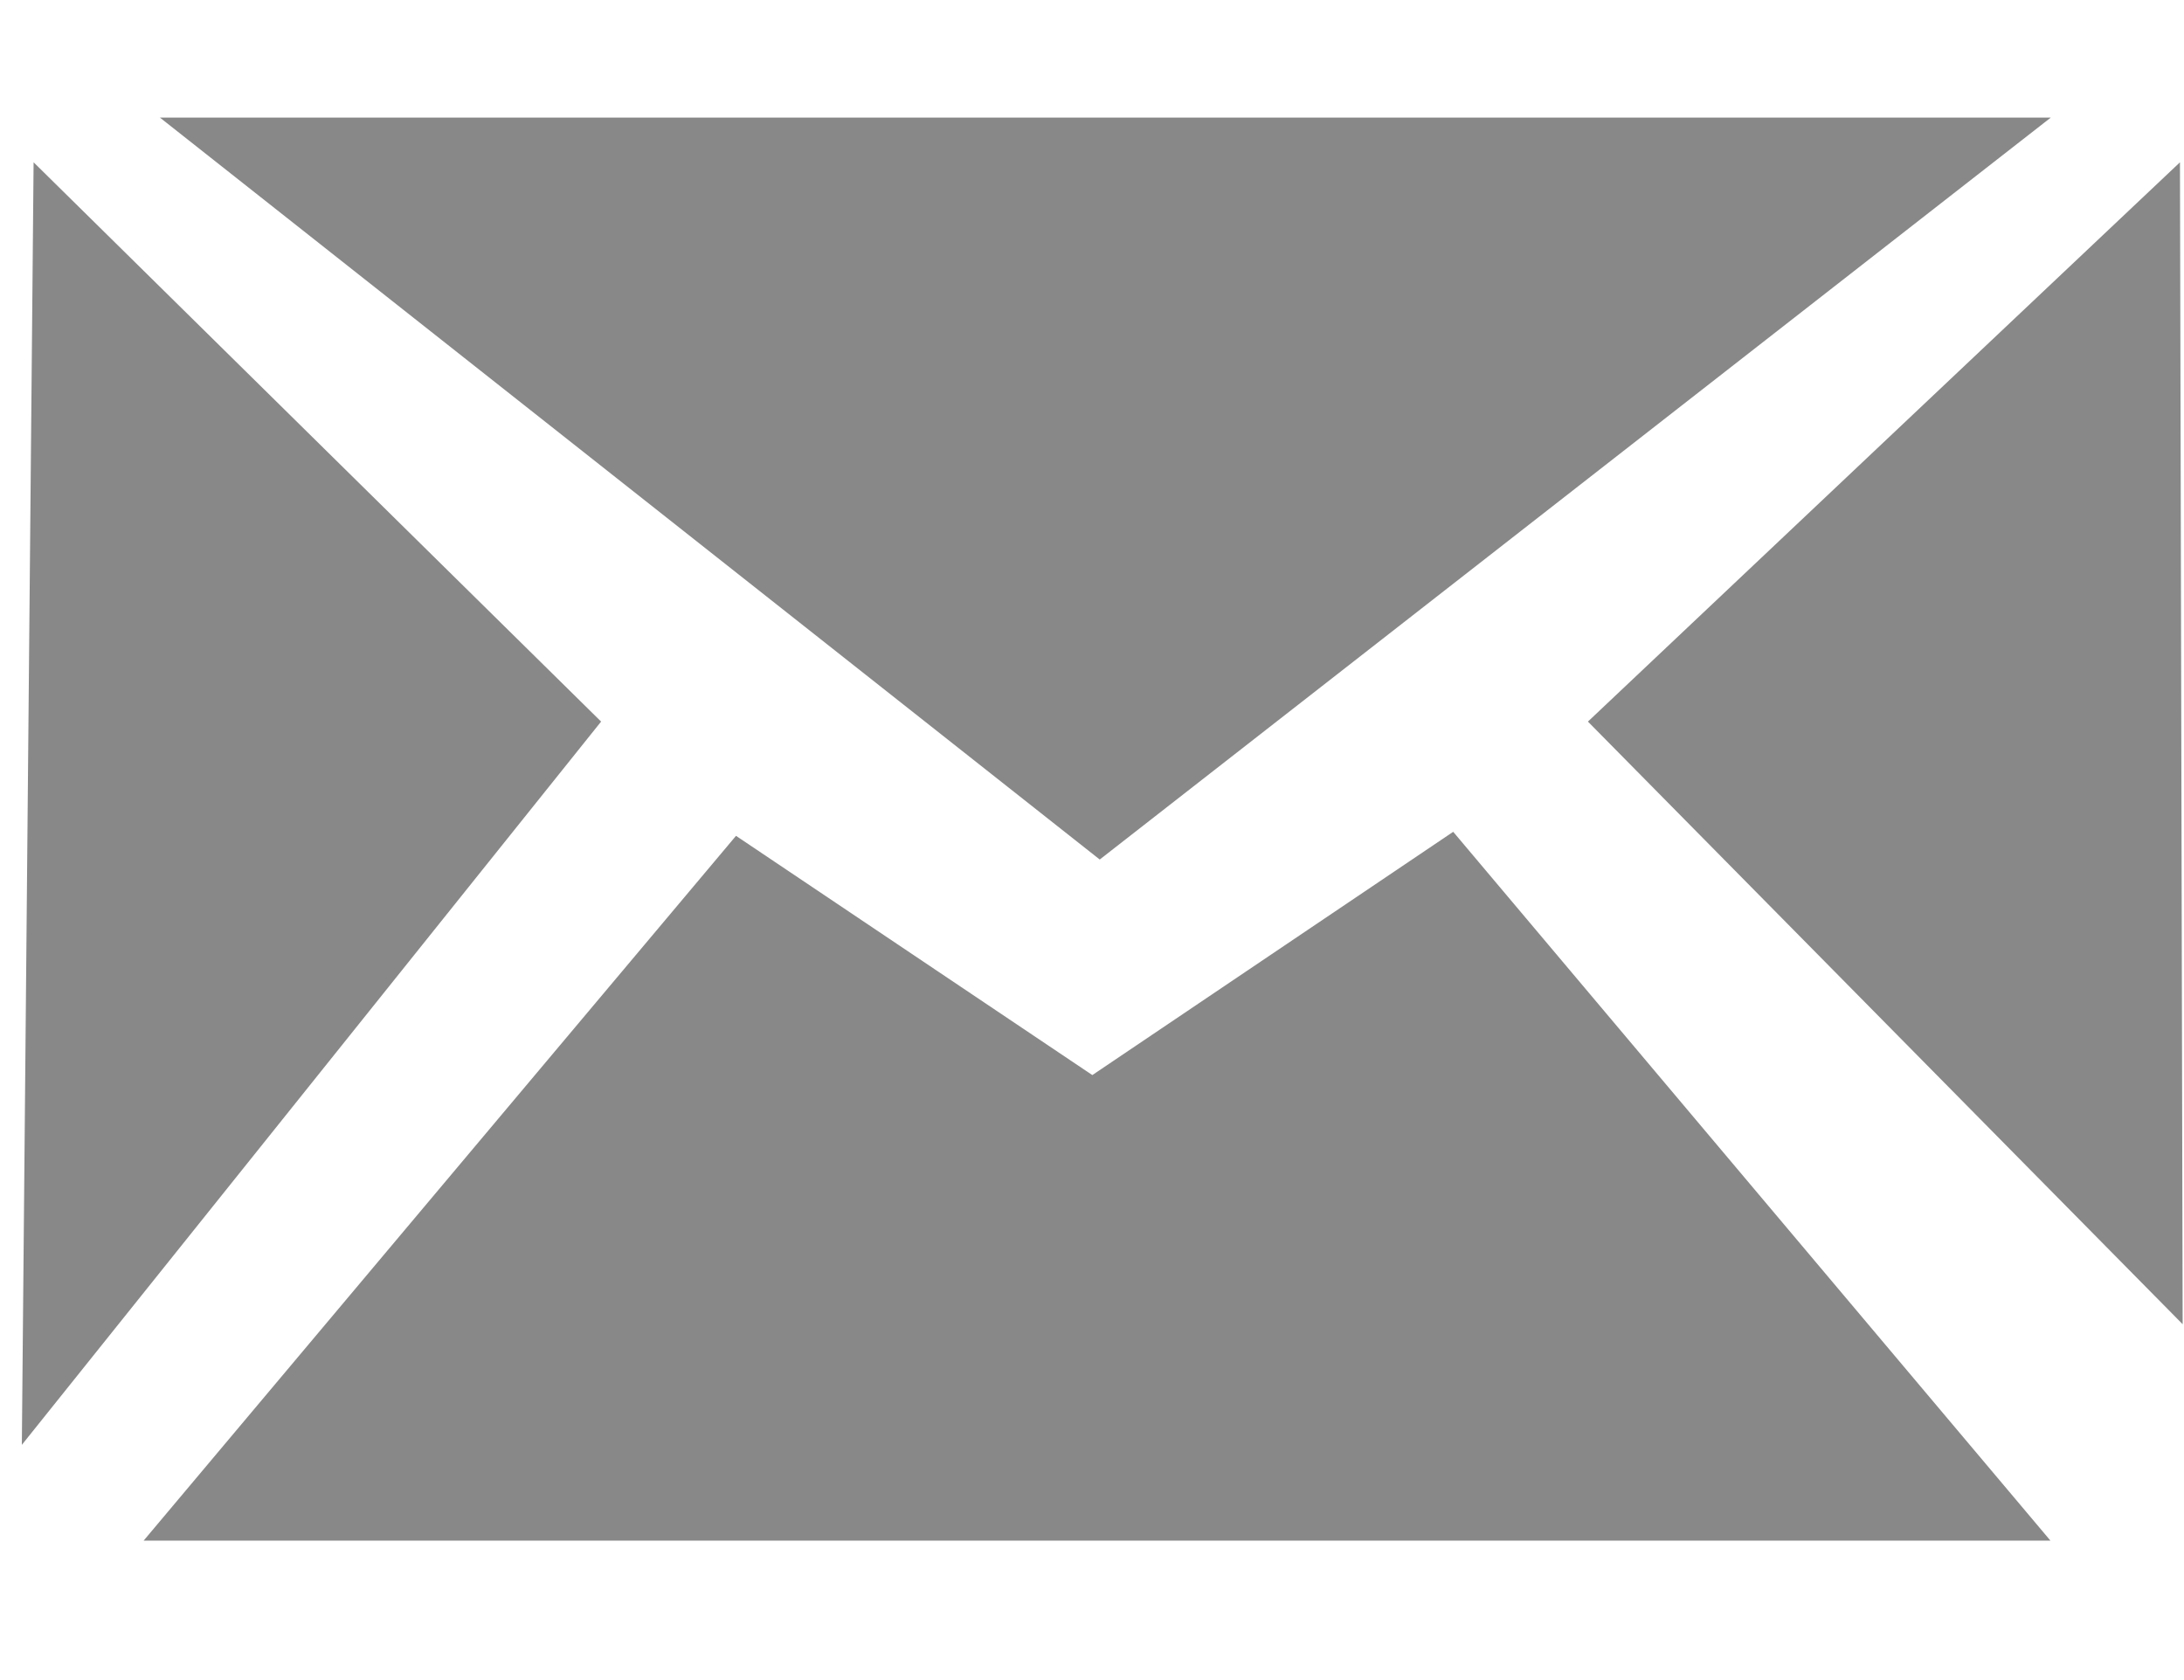 <svg
        xmlns="http://www.w3.org/2000/svg"
        xmlns:xlink="http://www.w3.org/1999/xlink"
        width="13px" height="10px">
    <path fill-rule="evenodd"  fill="rgb(136, 136, 136)"
          d="M9.452,4.295 L12.976,0.966 L12.992,7.882 L9.452,4.295 ZM0.952,0.7 L12.207,0.7 L6.546,5.116 L0.952,0.7 ZM0.13,8.6 L0.2,0.966 L3.578,4.295 L0.13,8.6 ZM6.502,6.399 L8.650,4.951 L12.205,9.17 L0.855,9.17 L4.381,4.975 L6.502,6.399 Z"/>
</svg>